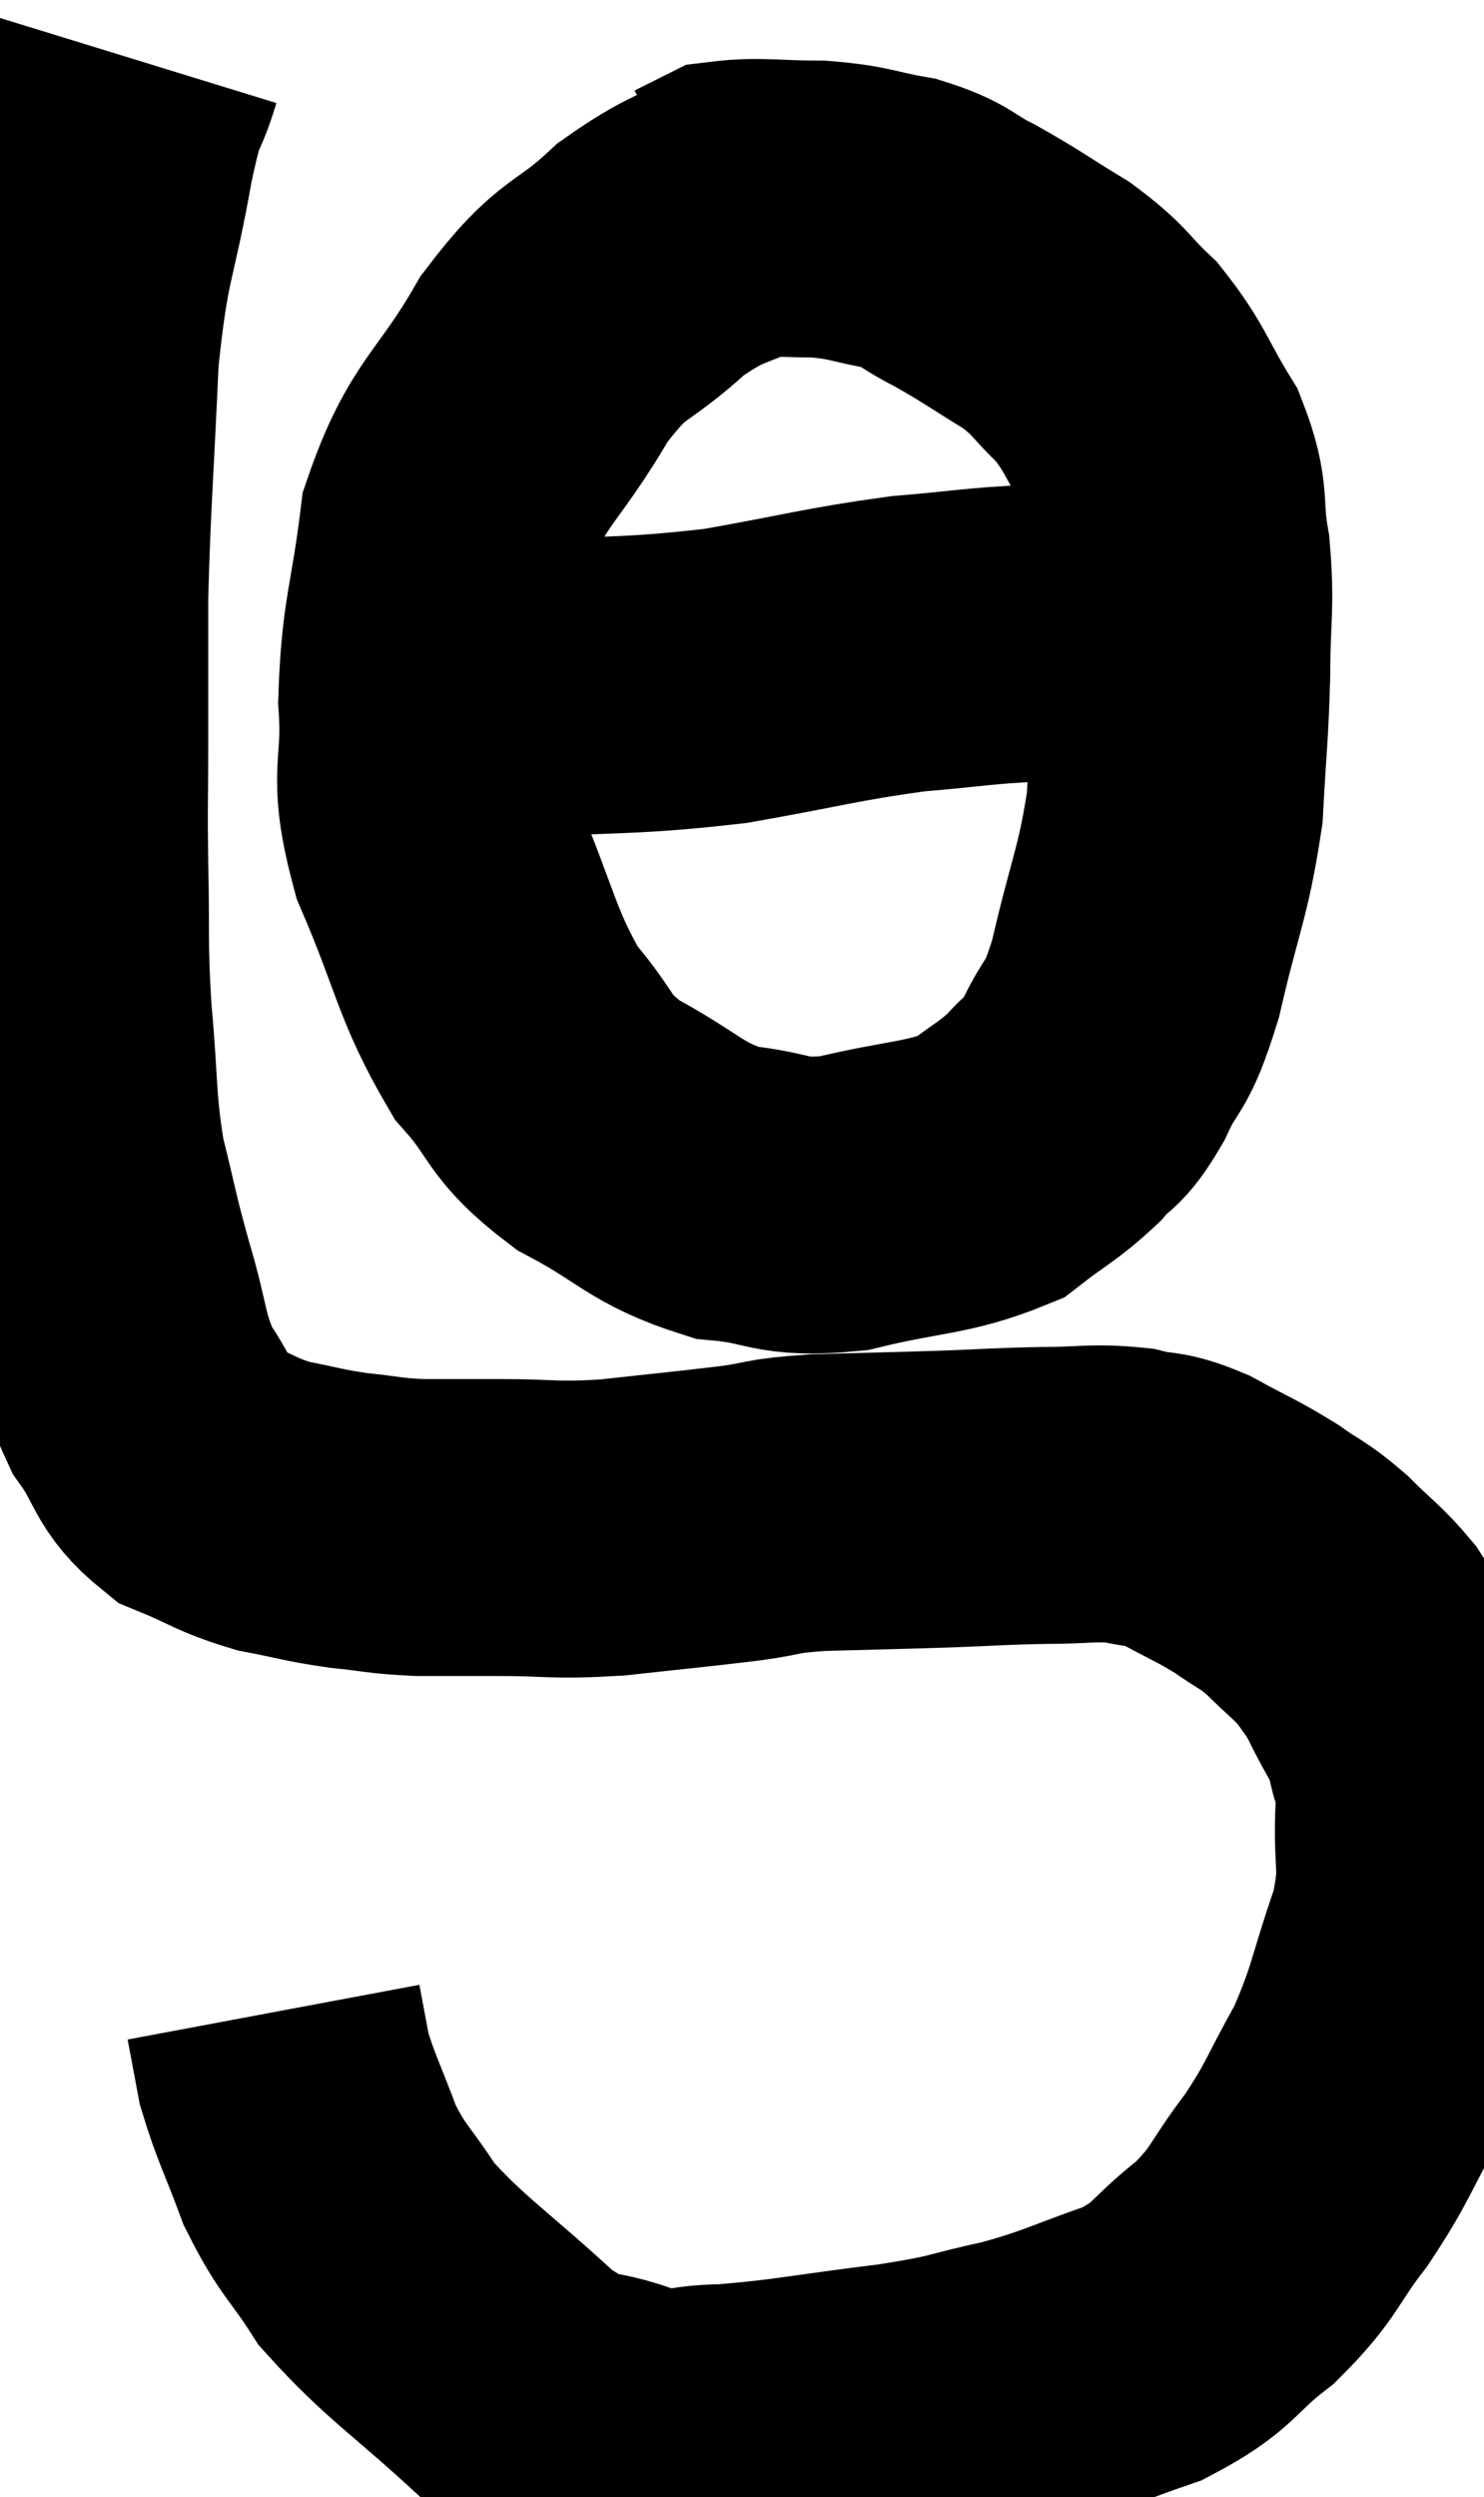 <svg xmlns="http://www.w3.org/2000/svg" viewBox="9.073 2.36 24.996 42.047" width="24.996" height="42.047"><path d="M 11.34 3.36 C 11.1 4.14, 11.13 3.675, 10.86 4.92 C 10.56 6.63, 10.455 6.465, 10.26 8.34 C 10.17 10.38, 10.125 10.755, 10.08 12.42 C 10.08 13.71, 10.08 13.875, 10.08 15 C 10.08 15.96, 10.065 15.81, 10.08 16.92 C 10.11 18.18, 10.065 18.165, 10.14 19.44 C 10.26 20.73, 10.2 20.895, 10.38 22.02 C 10.62 22.98, 10.59 22.965, 10.86 23.94 C 11.16 24.93, 11.085 25.11, 11.46 25.92 C 11.91 26.55, 11.805 26.73, 12.36 27.18 C 13.02 27.45, 13.035 27.525, 13.68 27.72 C 14.31 27.84, 14.325 27.87, 14.94 27.96 C 15.54 28.02, 15.51 28.05, 16.14 28.08 C 16.8 28.08, 16.65 28.08, 17.46 28.08 C 18.42 28.08, 18.36 28.14, 19.38 28.08 C 20.46 27.96, 20.67 27.945, 21.54 27.84 C 22.2 27.75, 21.99 27.72, 22.86 27.66 C 23.94 27.63, 24.075 27.63, 25.02 27.6 C 25.83 27.57, 25.875 27.555, 26.64 27.54 C 27.36 27.54, 27.48 27.48, 28.08 27.54 C 28.56 27.66, 28.5 27.555, 29.04 27.78 C 29.64 28.11, 29.73 28.125, 30.24 28.44 C 30.66 28.74, 30.66 28.68, 31.08 29.04 C 31.5 29.46, 31.605 29.505, 31.92 29.88 C 32.13 30.21, 32.1 30.09, 32.34 30.54 C 32.61 31.11, 32.7 31.125, 32.88 31.68 C 32.97 32.22, 33.045 31.965, 33.06 32.76 C 33 33.81, 33.18 33.735, 32.94 34.86 C 32.52 36.06, 32.565 36.21, 32.1 37.26 C 31.59 38.16, 31.635 38.22, 31.08 39.06 C 30.48 39.84, 30.57 39.93, 29.88 40.62 C 29.1 41.22, 29.235 41.34, 28.32 41.82 C 27.27 42.18, 27.24 42.255, 26.22 42.54 C 25.23 42.75, 25.47 42.765, 24.24 42.96 C 22.77 43.14, 22.425 43.23, 21.3 43.32 C 20.52 43.32, 20.61 43.515, 19.74 43.32 C 18.78 42.93, 18.9 43.29, 17.82 42.54 C 16.62 41.43, 16.26 41.25, 15.42 40.32 C 14.94 39.57, 14.85 39.6, 14.46 38.82 C 14.16 38.01, 14.055 37.845, 13.86 37.2 C 13.77 36.72, 13.725 36.48, 13.68 36.24 L 13.68 36.24" fill="none" stroke="black" stroke-width="5"></path><path d="M 22.08 5.7 C 21.06 6.21, 21 6.045, 20.04 6.72 C 19.14 7.56, 19.095 7.275, 18.24 8.4 C 17.43 9.81, 17.115 9.78, 16.62 11.22 C 16.44 12.69, 16.305 12.795, 16.26 14.16 C 16.35 15.42, 16.065 15.285, 16.44 16.68 C 17.1 18.21, 17.085 18.585, 17.76 19.74 C 18.45 20.52, 18.255 20.625, 19.14 21.3 C 20.22 21.87, 20.265 22.11, 21.3 22.44 C 22.29 22.53, 22.17 22.725, 23.28 22.62 C 24.51 22.32, 24.855 22.38, 25.74 22.02 C 26.28 21.6, 26.385 21.585, 26.82 21.18 C 27.15 20.79, 27.135 20.985, 27.48 20.4 C 27.84 19.62, 27.855 19.95, 28.2 18.84 C 28.53 17.4, 28.665 17.25, 28.86 15.96 C 28.92 14.82, 28.95 14.745, 28.98 13.68 C 28.98 12.69, 29.055 12.615, 28.98 11.7 C 28.83 10.86, 28.995 10.83, 28.68 10.02 C 28.2 9.24, 28.215 9.09, 27.72 8.46 C 27.21 7.98, 27.3 7.95, 26.7 7.5 C 26.01 7.08, 25.935 7.005, 25.32 6.66 C 24.78 6.39, 24.855 6.315, 24.24 6.12 C 23.55 6, 23.58 5.94, 22.86 5.88 C 22.11 5.88, 21.855 5.82, 21.36 5.88 C 21.12 6, 21 6.06, 20.88 6.12 L 20.88 6.12" fill="none" stroke="black" stroke-width="5"></path><path d="M 16.74 13.86 C 16.77 13.92, 16.59 13.95, 16.8 13.98 C 17.19 13.98, 16.455 14.04, 17.58 13.98 C 19.44 13.86, 19.605 13.935, 21.3 13.74 C 22.83 13.47, 23.055 13.38, 24.36 13.2 C 25.44 13.11, 25.53 13.065, 26.52 13.02 C 27.42 13.02, 27.615 13.02, 28.32 13.02 C 28.83 13.02, 28.965 13.02, 29.34 13.02 C 29.58 13.02, 29.655 13.02, 29.82 13.02 C 29.91 13.02, 29.955 13.02, 30 13.02 L 30 13.02" fill="none" stroke="black" stroke-width="5"></path></svg>